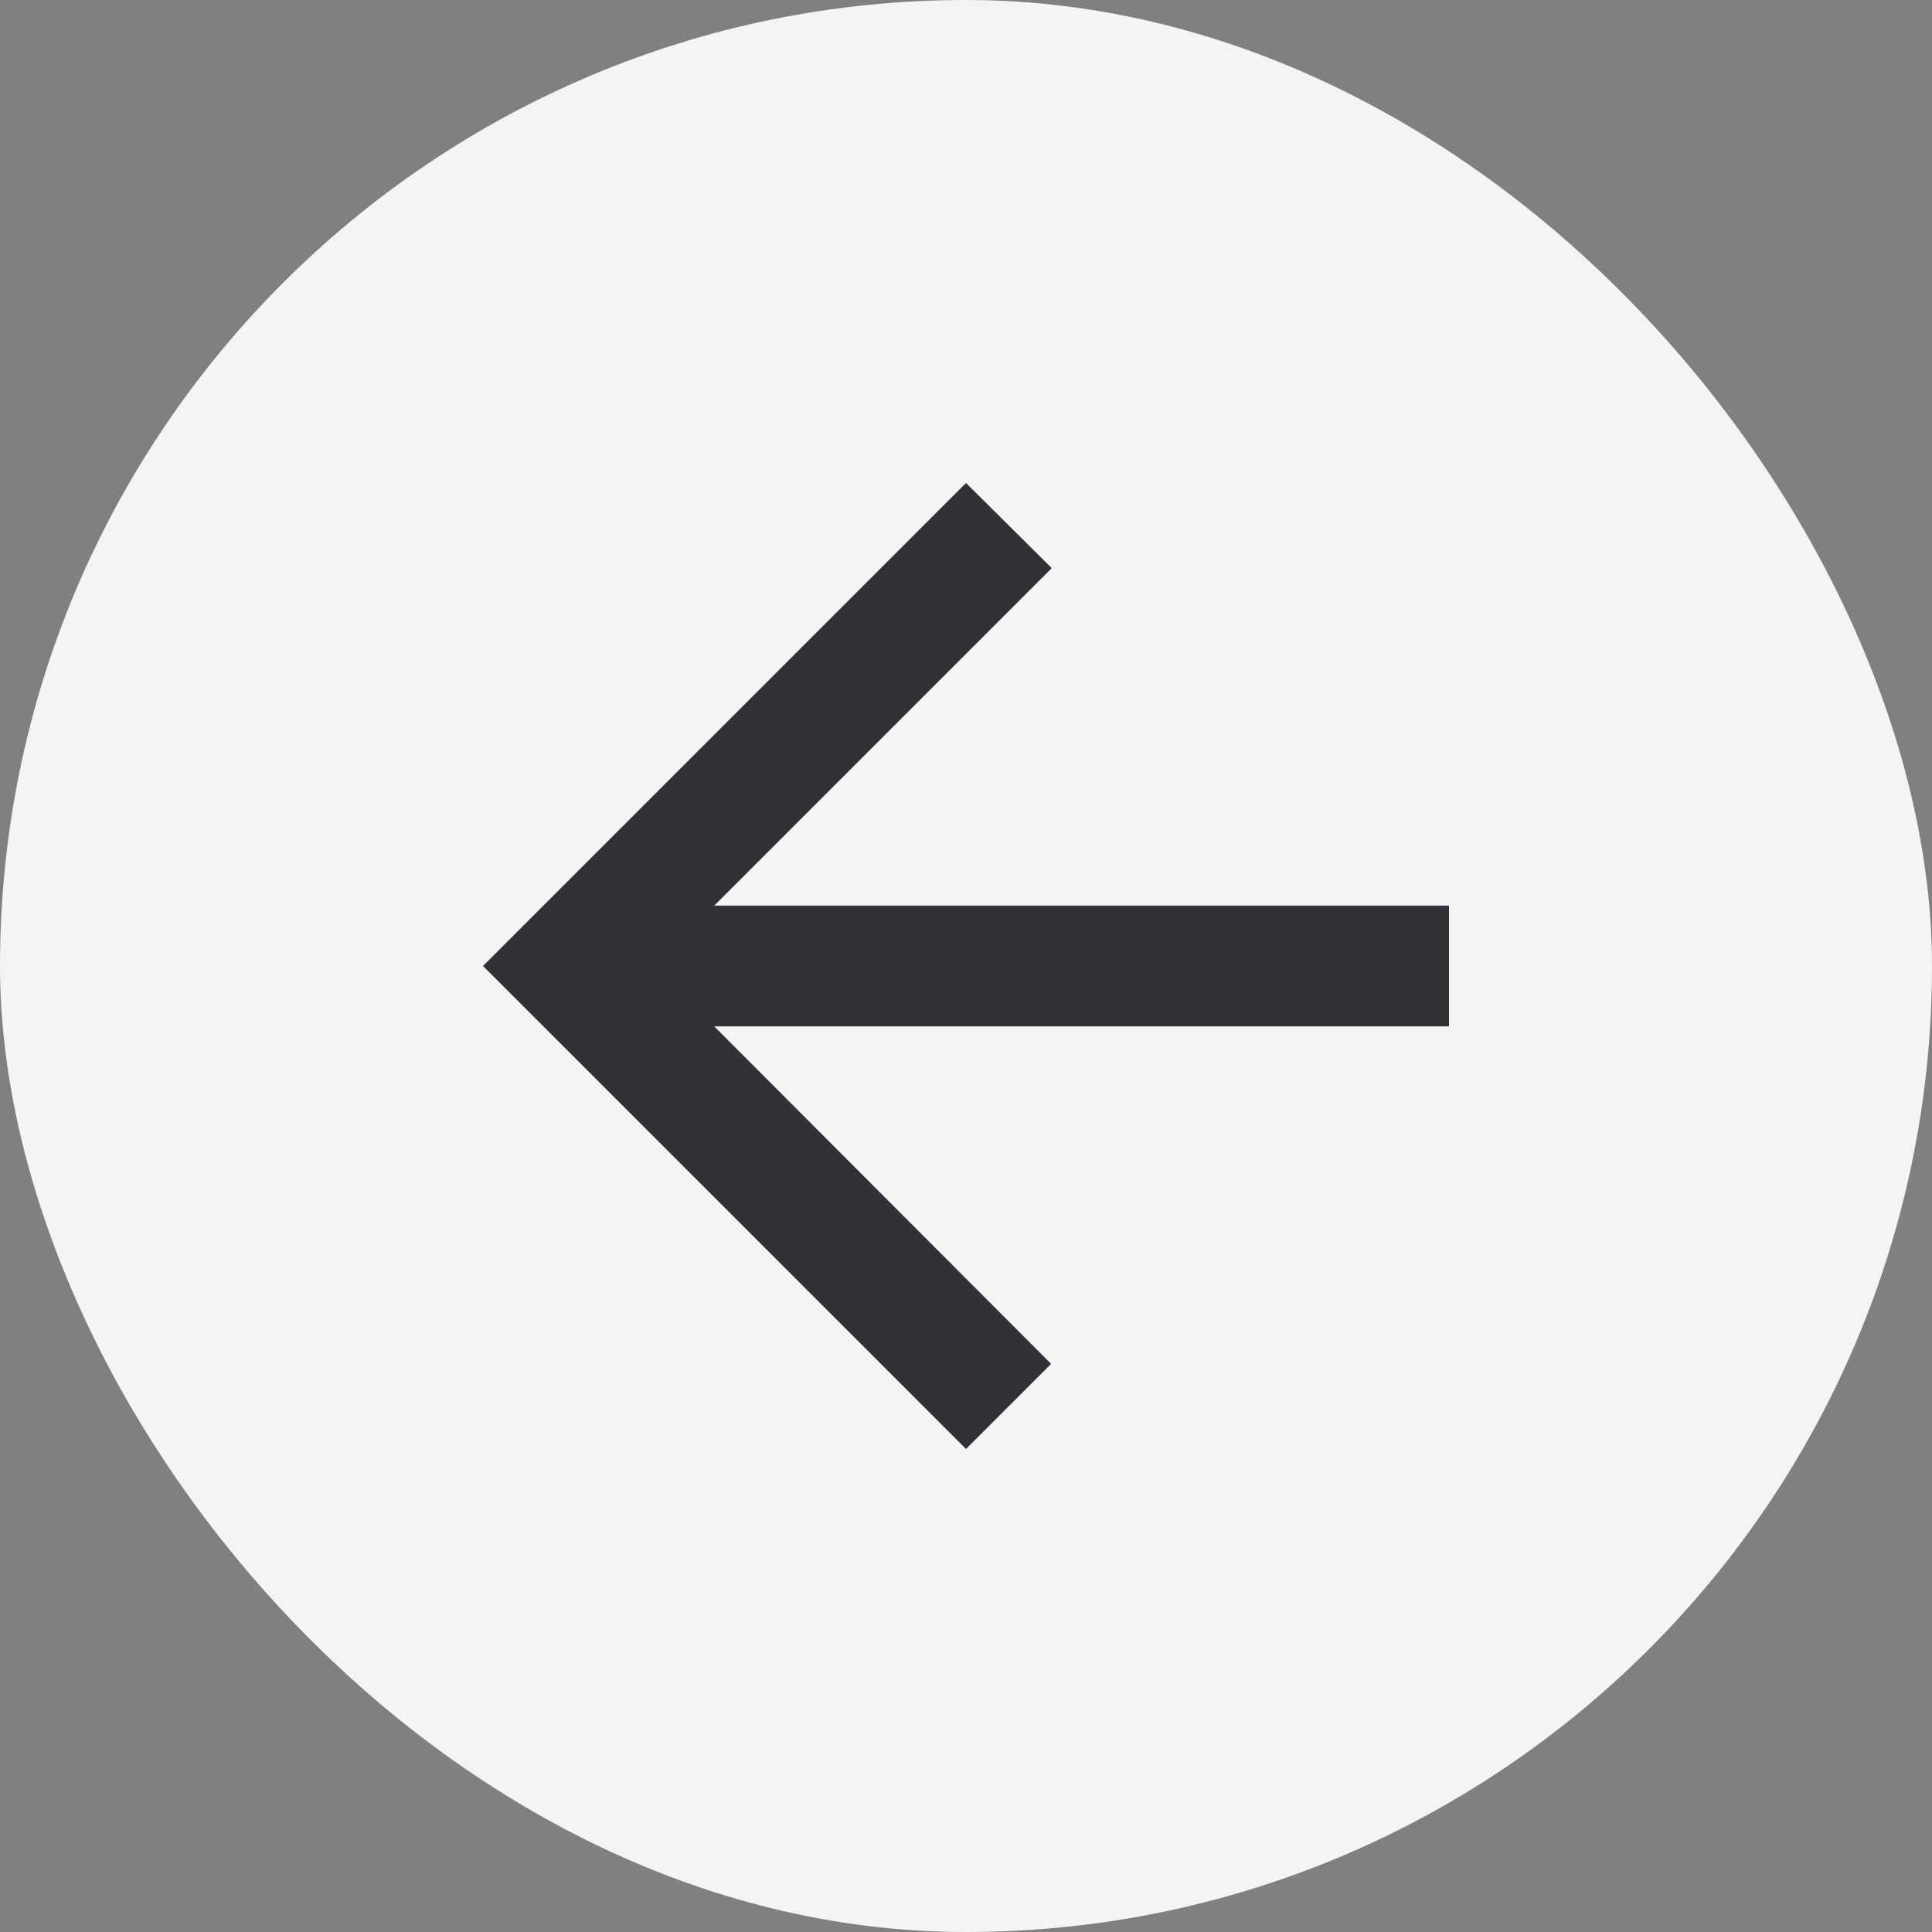 <svg width="32" height="32" viewBox="0 0 32 32" fill="none" xmlns="http://www.w3.org/2000/svg">
<rect x="0" y="0" width="32" height="32" fill="#808080" stroke="none"/>
<rect width="32" height="32" rx="16" fill="#F4F4F4"/>
<g clip-path="url(#clip0_739_19549)">
<path d="M24 15H11.83L17.42 9.41L16 8L8 16L16 24L17.41 22.59L11.83 17H24V15Z" fill="#303238"/>
</g>
<defs>
<clipPath id="clip0_739_19549">
<rect width="24" height="24" fill="white" transform="translate(4 4)"/>
</clipPath>
</defs>
</svg>
